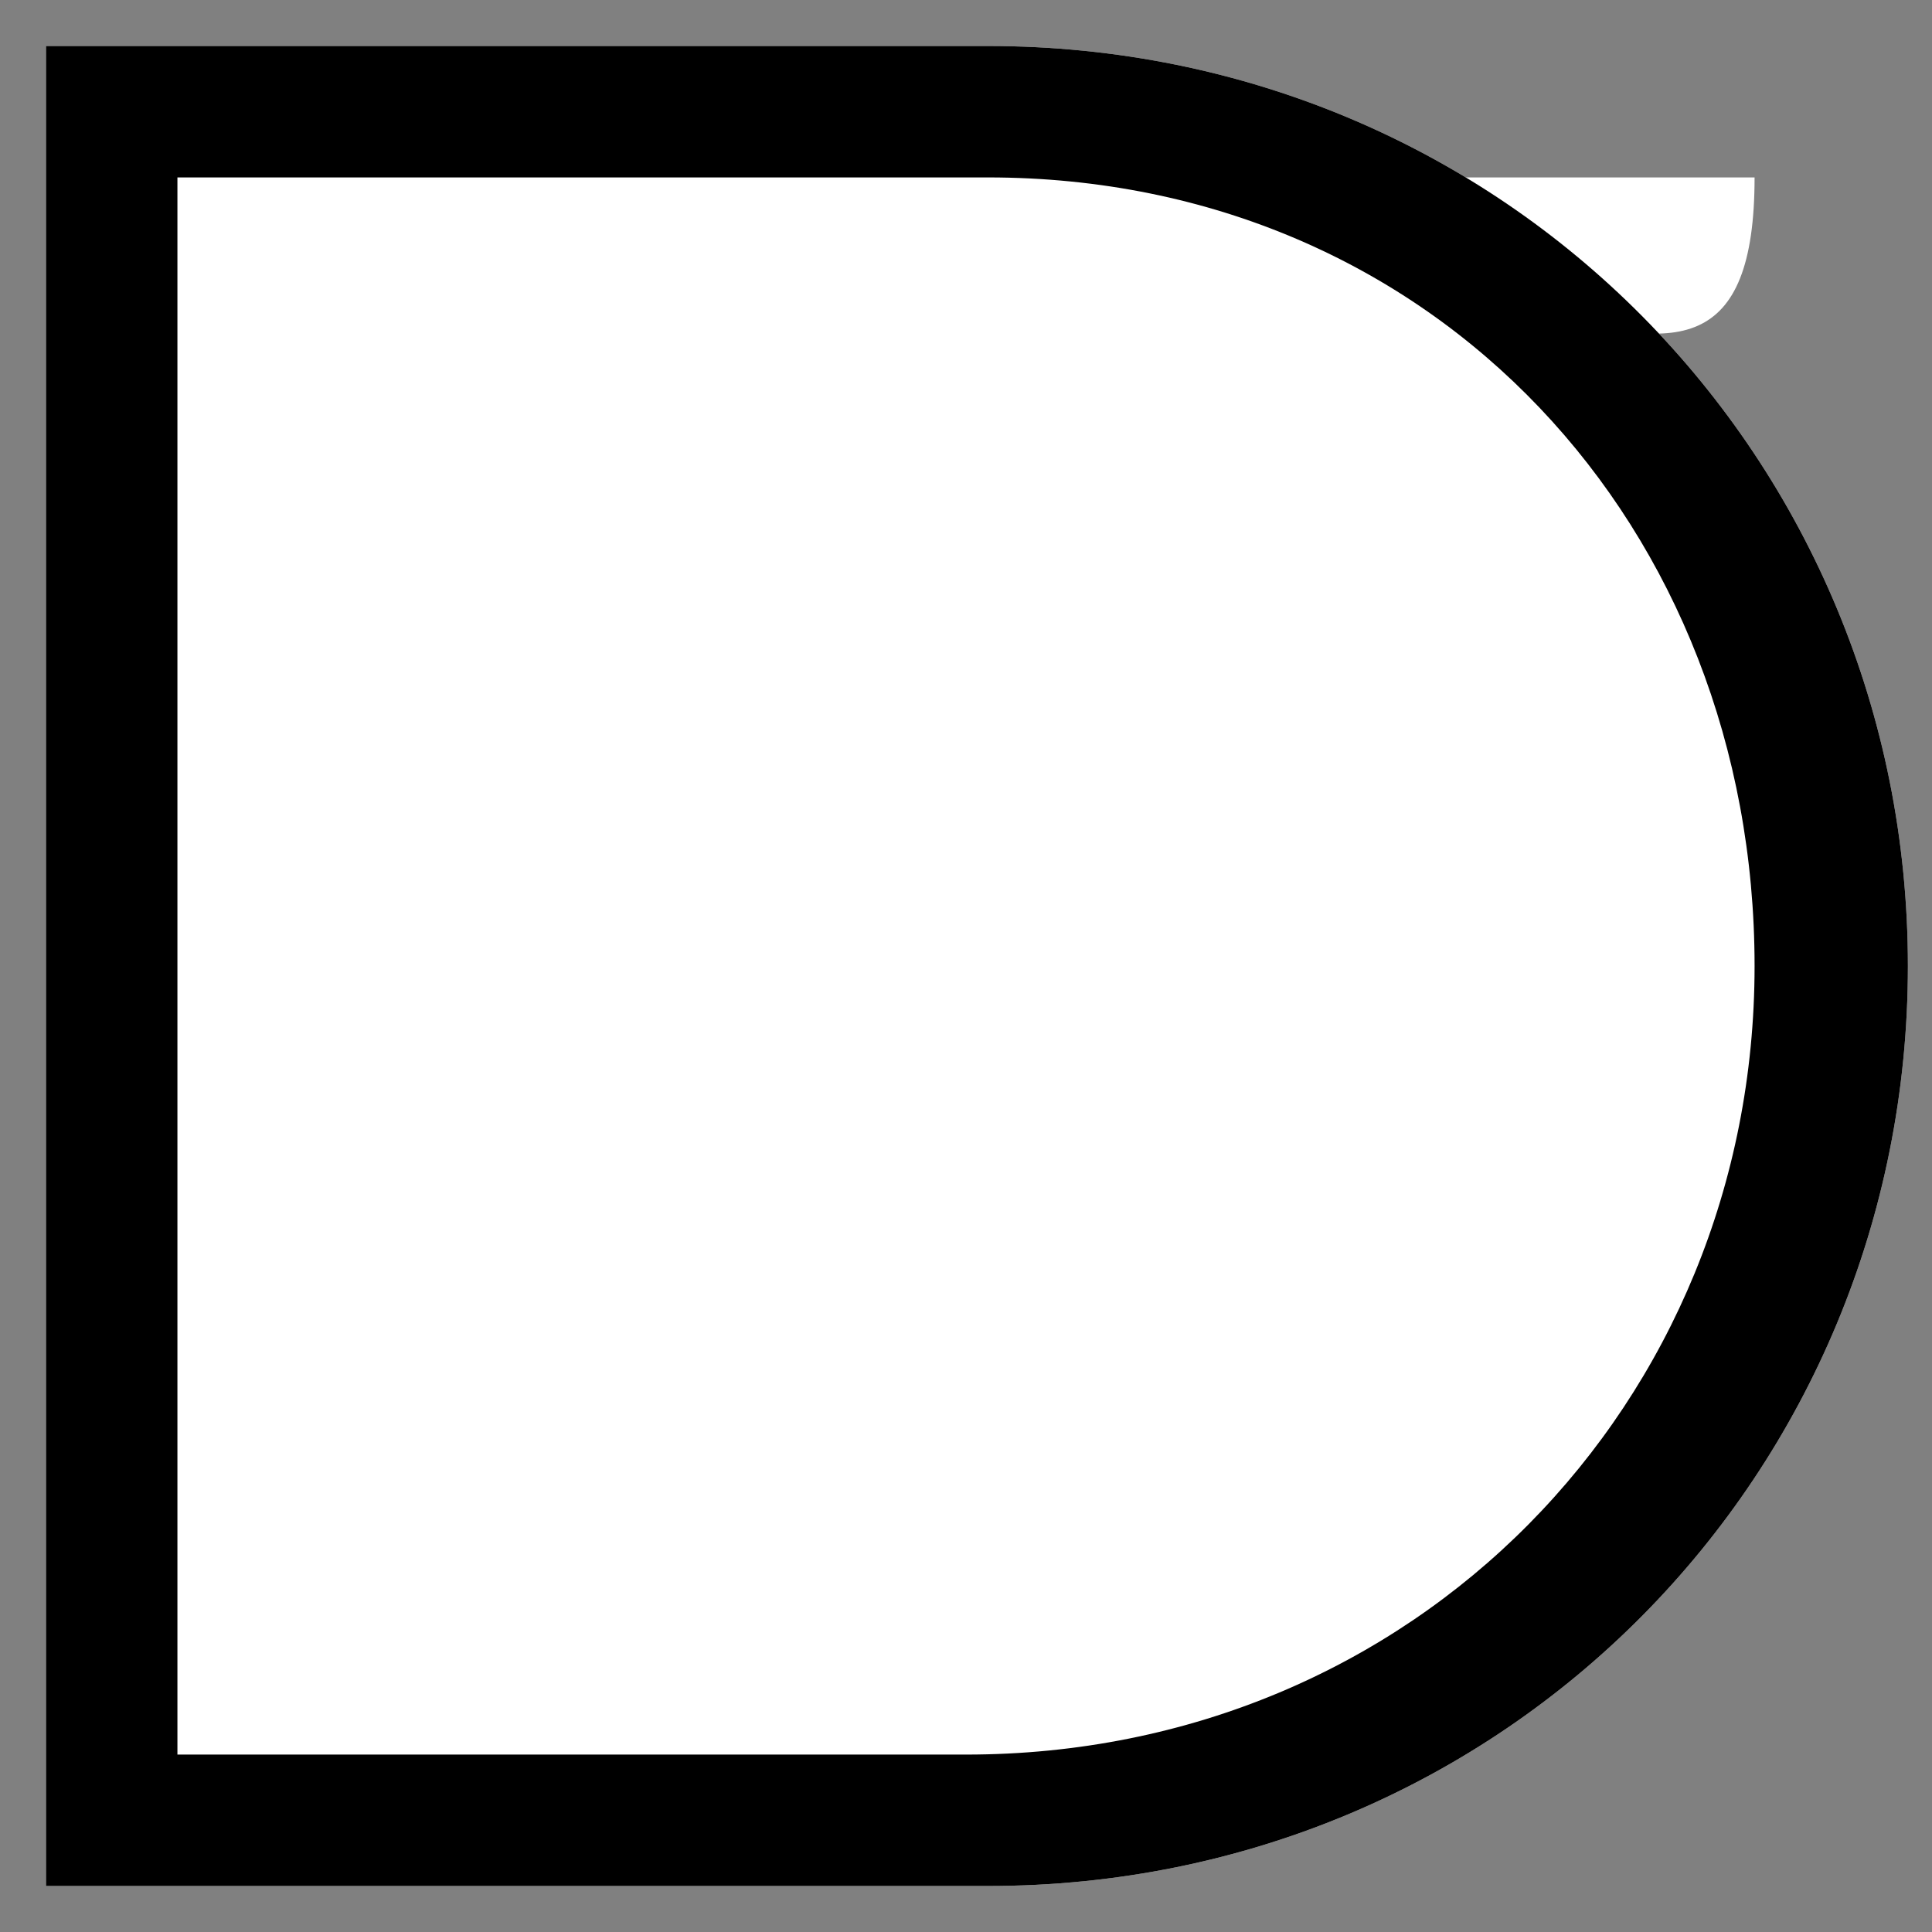 <svg xmlns="http://www.w3.org/2000/svg" width="42" height="42" >
	<rect width="100%" height="100%" fill="#808080" stroke="none"/>
	<path d="M30 5V45H50.476c11.268 0 20-9 20-20s-8.732-20-20-20H30zm2.857 2.857H50.476c9.761 0 16.667 7.64 16.667"  transform="translate(-29, -4)" fill="#ffffff"/>
	<path d="M30 5V45H50.476c11.268 0 20-9 20-20s-8.732-20-20-20H30zm2.857 2.857H50.476c9.761 0 16.667 7.64 16.667 17.143 0 9.503-7.382 17.143-17.143 17.143H32.857V7.857z"  transform="translate(-29, -4)"/>
</svg>
